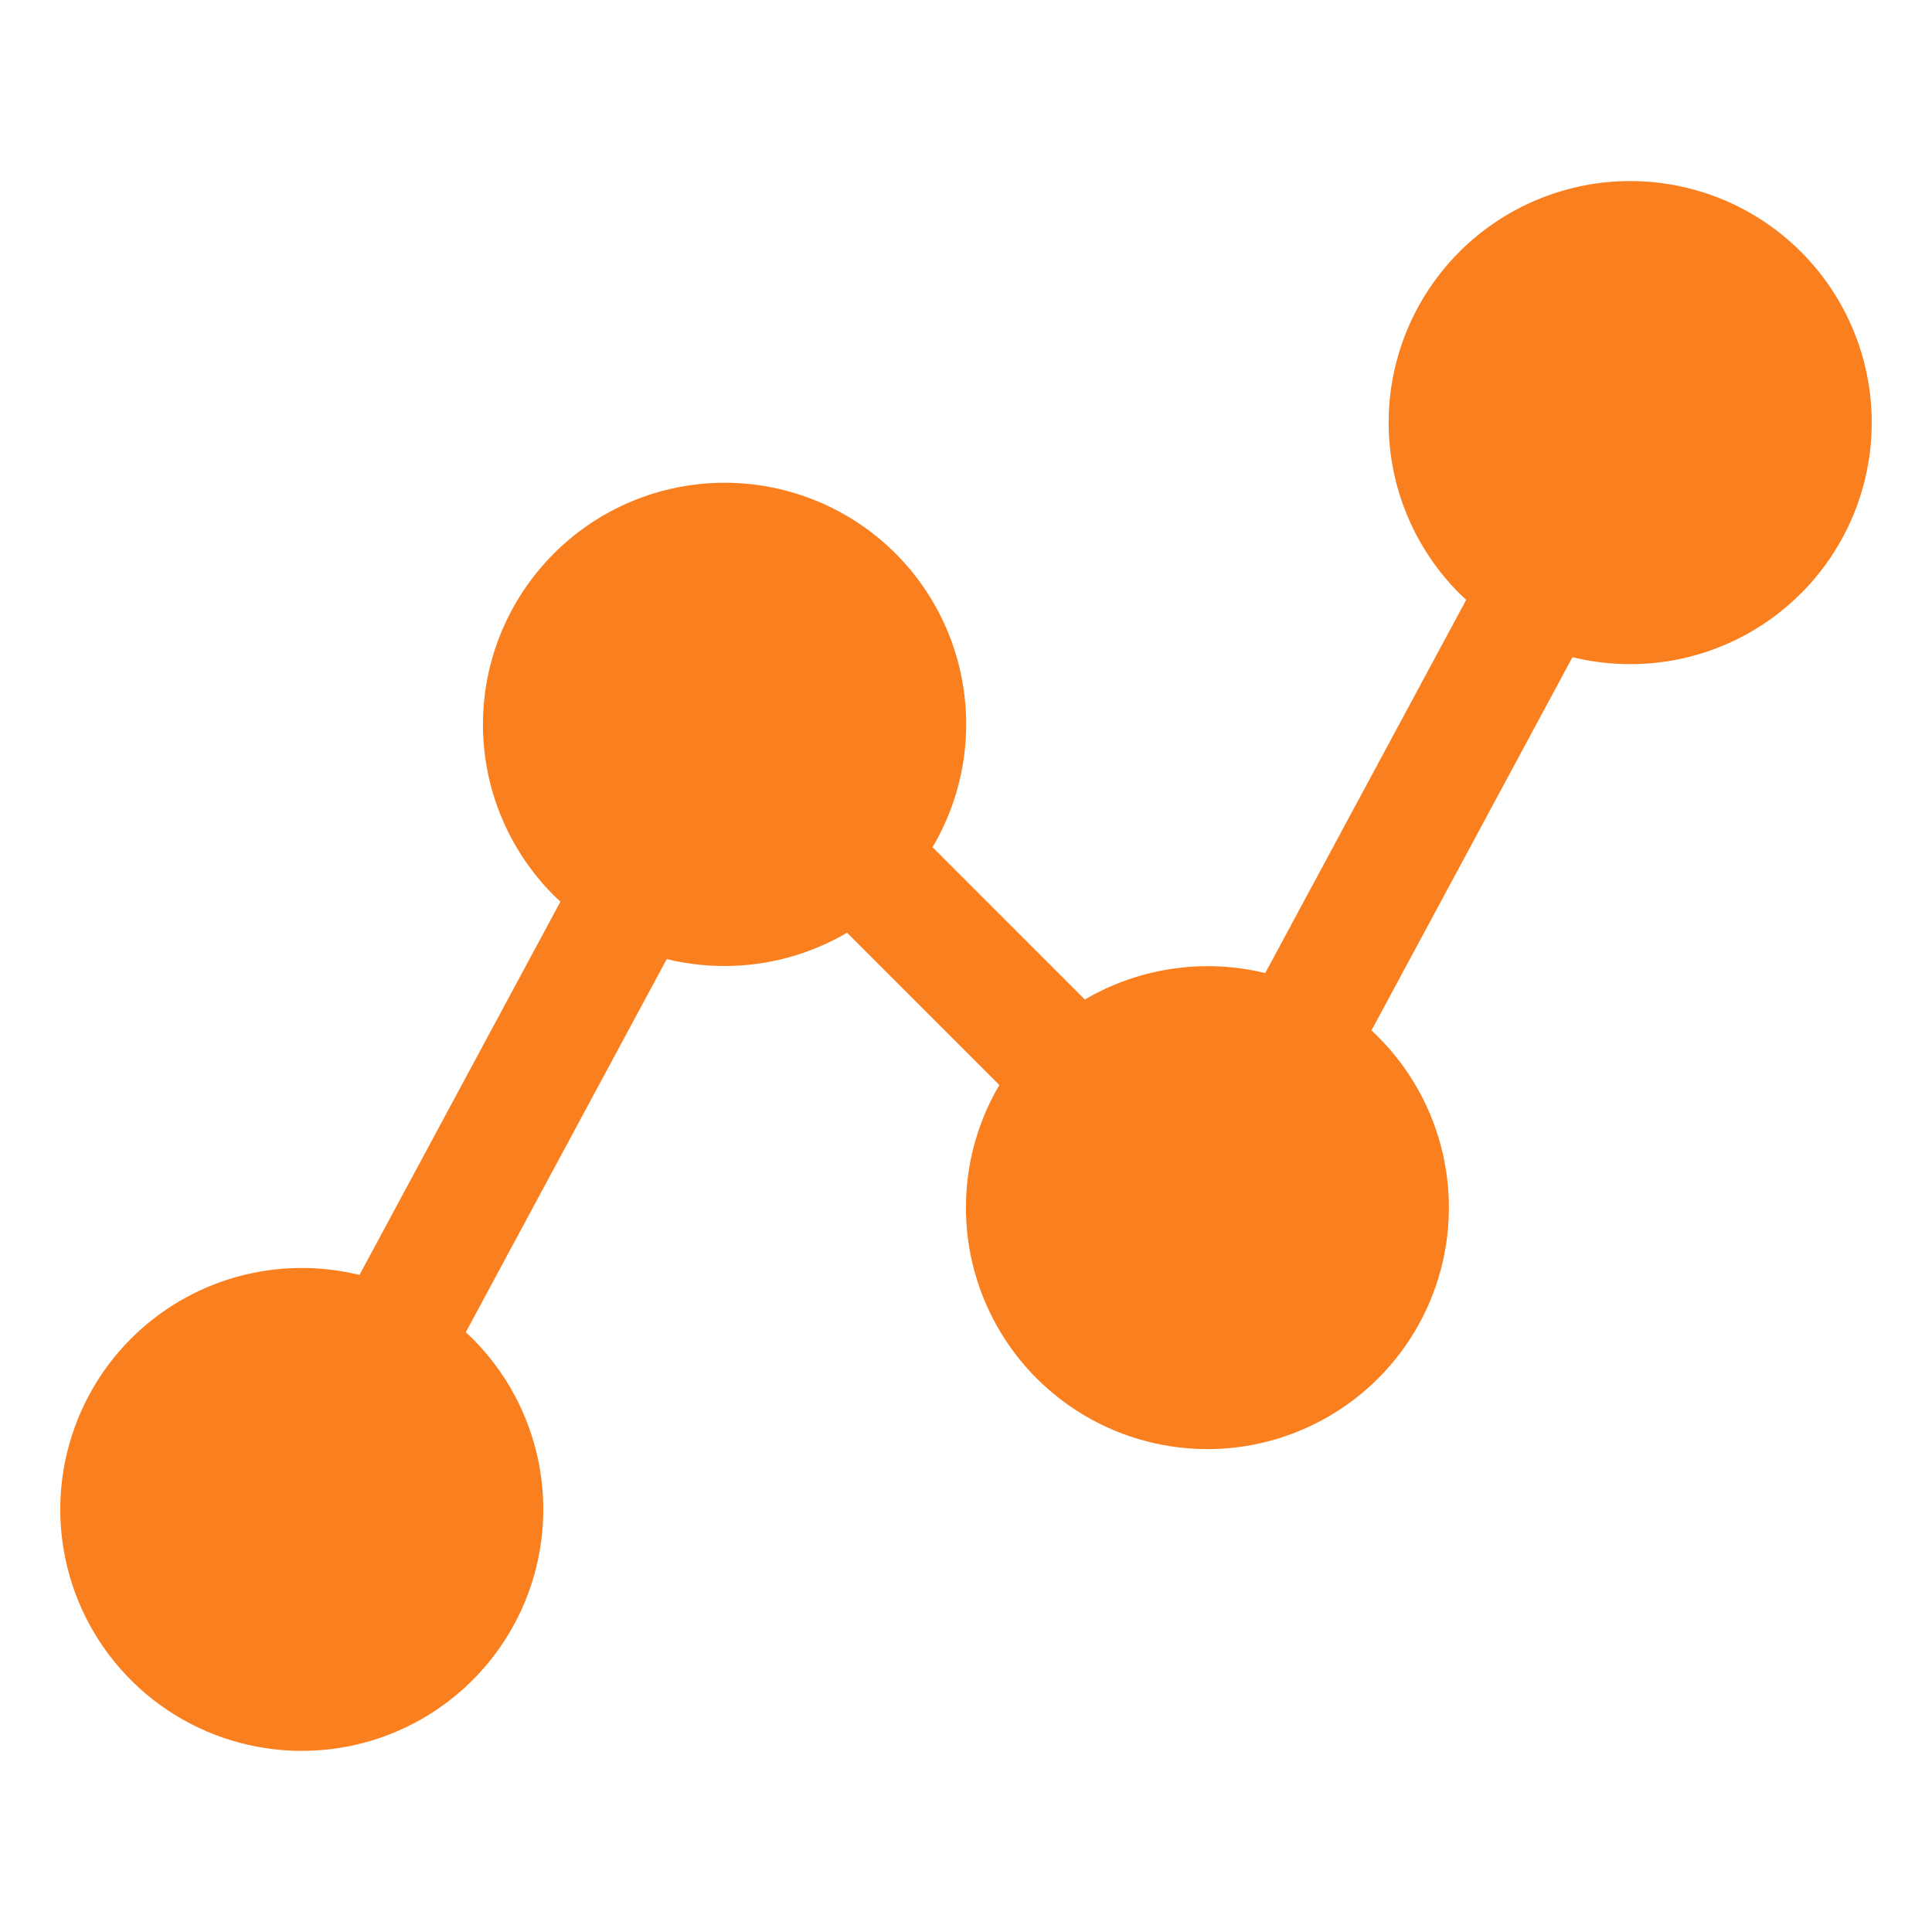 <svg width="32" height="32" viewBox="0 0 32 32" fill="none" xmlns="http://www.w3.org/2000/svg">
<path d="M29.83 9.827C29.459 10.2 29.018 10.495 28.532 10.696C28.046 10.898 27.526 11.001 27 11C26.678 11 26.357 10.961 26.045 10.885L22.716 17.067C22.753 17.102 22.791 17.137 22.827 17.174C23.356 17.703 23.726 18.369 23.895 19.098C24.064 19.827 24.025 20.588 23.783 21.296C23.541 22.004 23.105 22.63 22.526 23.102C21.946 23.575 21.245 23.875 20.503 23.97C19.761 24.064 19.007 23.948 18.327 23.636C17.648 23.323 17.069 22.827 16.658 22.202C16.247 21.577 16.018 20.849 16 20.102C15.981 19.354 16.172 18.616 16.552 17.971L14.03 15.449C13.414 15.81 12.713 16.001 12 16C11.678 16 11.357 15.962 11.043 15.886L7.715 22.066C7.752 22.101 7.791 22.136 7.827 22.172C8.387 22.732 8.767 23.445 8.922 24.221C9.076 24.996 8.997 25.801 8.694 26.532C8.391 27.262 7.878 27.887 7.221 28.326C6.563 28.766 5.79 29 4.999 29C4.207 29 3.434 28.766 2.776 28.326C2.119 27.887 1.606 27.262 1.303 26.532C1 25.801 0.921 24.996 1.075 24.221C1.23 23.445 1.61 22.732 2.17 22.172C2.656 21.686 3.26 21.333 3.923 21.148C4.586 20.964 5.285 20.953 5.954 21.117L9.282 14.935C9.245 14.9 9.207 14.865 9.171 14.829C8.8 14.457 8.505 14.016 8.304 13.531C8.103 13.046 7.999 12.525 7.999 12C7.999 11.475 8.103 10.954 8.304 10.469C8.505 9.984 8.8 9.543 9.171 9.171C9.859 8.481 10.776 8.066 11.748 8.004C12.721 7.942 13.683 8.237 14.453 8.833C15.224 9.43 15.75 10.288 15.932 11.245C16.115 12.203 15.942 13.194 15.446 14.032L17.968 16.555C18.87 16.027 19.941 15.87 20.956 16.117L24.285 9.935C24.247 9.9 24.209 9.865 24.172 9.829C23.801 9.457 23.506 9.016 23.305 8.531C23.104 8.046 23 7.525 23 7C23 6.475 23.104 5.954 23.305 5.469C23.506 4.984 23.801 4.543 24.172 4.171C24.922 3.421 25.94 2.999 27.001 2.999C28.062 2.999 29.08 3.421 29.83 4.171C30.58 4.921 31.002 5.939 31.002 7C31.002 8.061 30.58 9.078 29.83 9.829V9.827Z" fill="#FA7F1F"/>
</svg>
